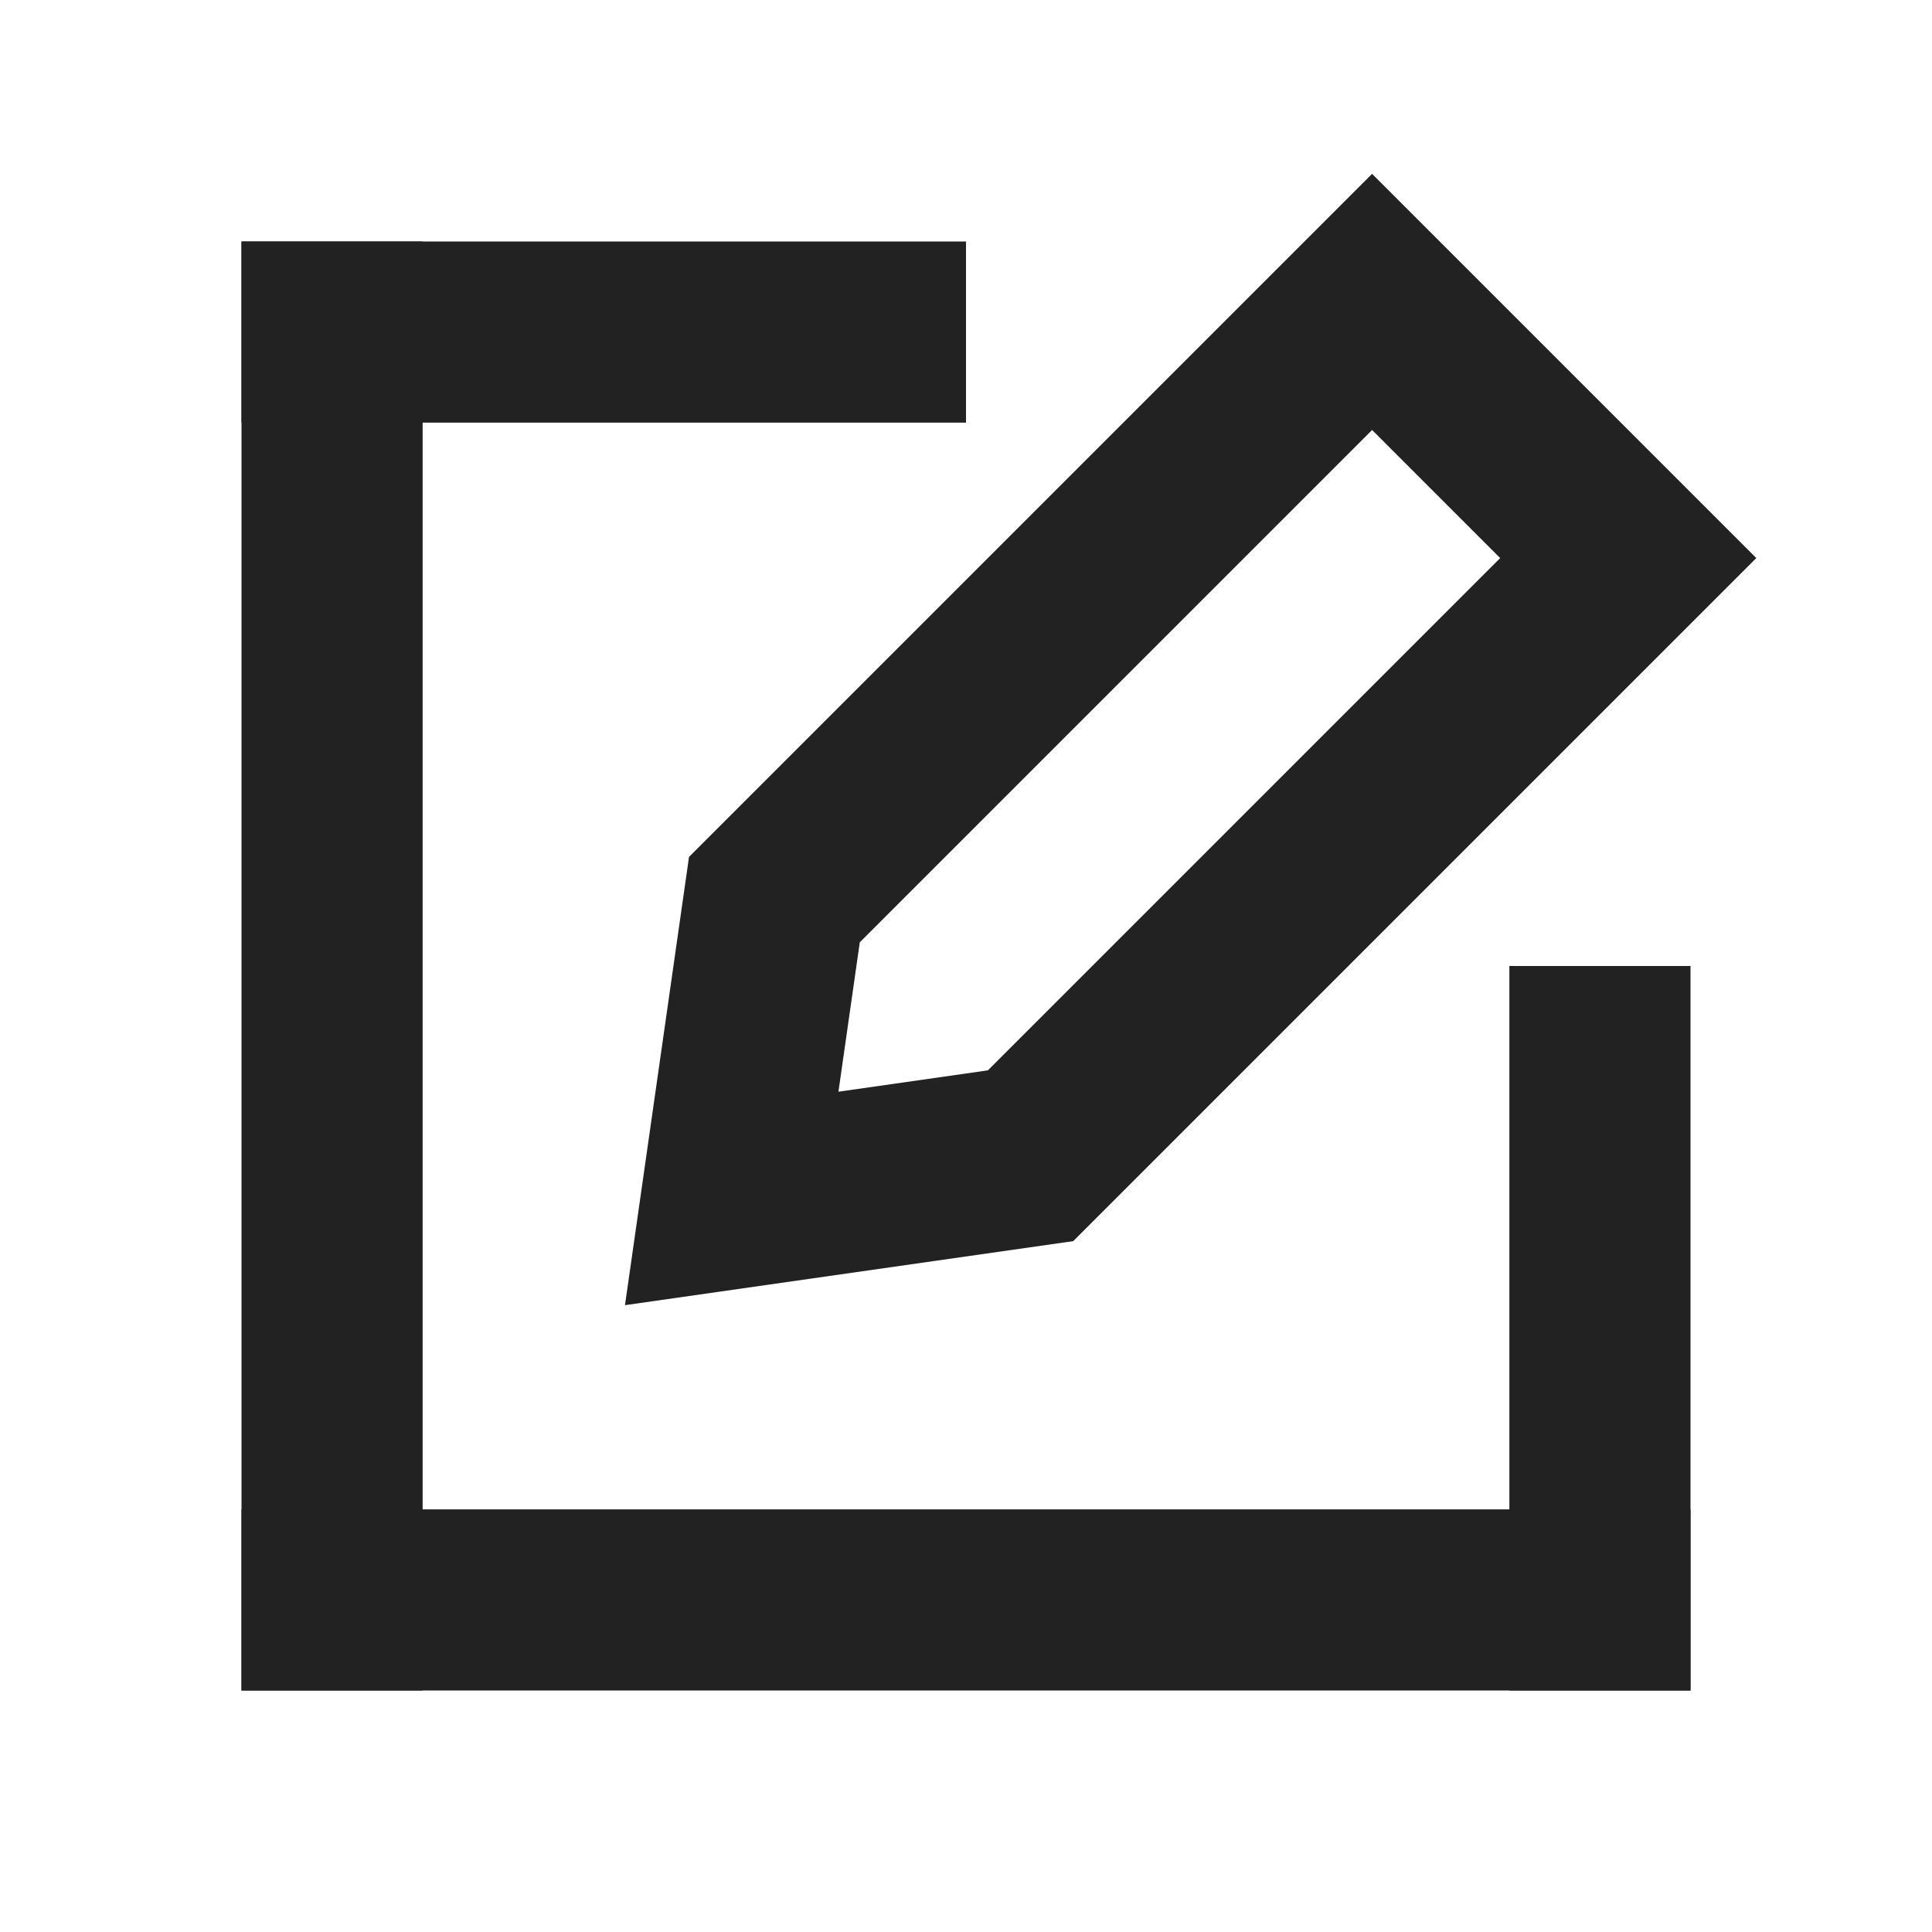 <svg id="detail" data-name="detail(h16)" xmlns="http://www.w3.org/2000/svg" viewBox="0 0 16 16">
  <g id="keyline_16px" data-name="keyline/16px">
    <g id="bounding-box">
      <path id="shape" d="M0,0H16V16H0Z" fill="none"/>
    </g>
  </g>
  <g id="icon" transform="translate(2.999 1)">
    <path id="합치기_457" data-name="합치기 457" d="M-14881-1420v-7l1.5-2,1.5,2v7Z" transform="translate(-9507.879 -11522.926) rotate(-135)" fill="none" stroke="#222" stroke-width="1.5"/>
    <g id="page">
      <rect id="사각형_151624" data-name="사각형 151624" width="6" height="1.5" transform="translate(-0.999 1)" fill="#222"/>
      <rect id="사각형_151625" data-name="사각형 151625" width="12" height="1.5" transform="translate(-0.999 11.5)" fill="#222"/>
      <rect id="사각형_151626" data-name="사각형 151626" width="12" height="1.5" transform="translate(0.501 1) rotate(90)" fill="#222"/>
      <rect id="사각형_151627" data-name="사각형 151627" width="6" height="1.5" transform="translate(11.001 7) rotate(90)" fill="#222"/>
    </g>
  </g>
</svg>
